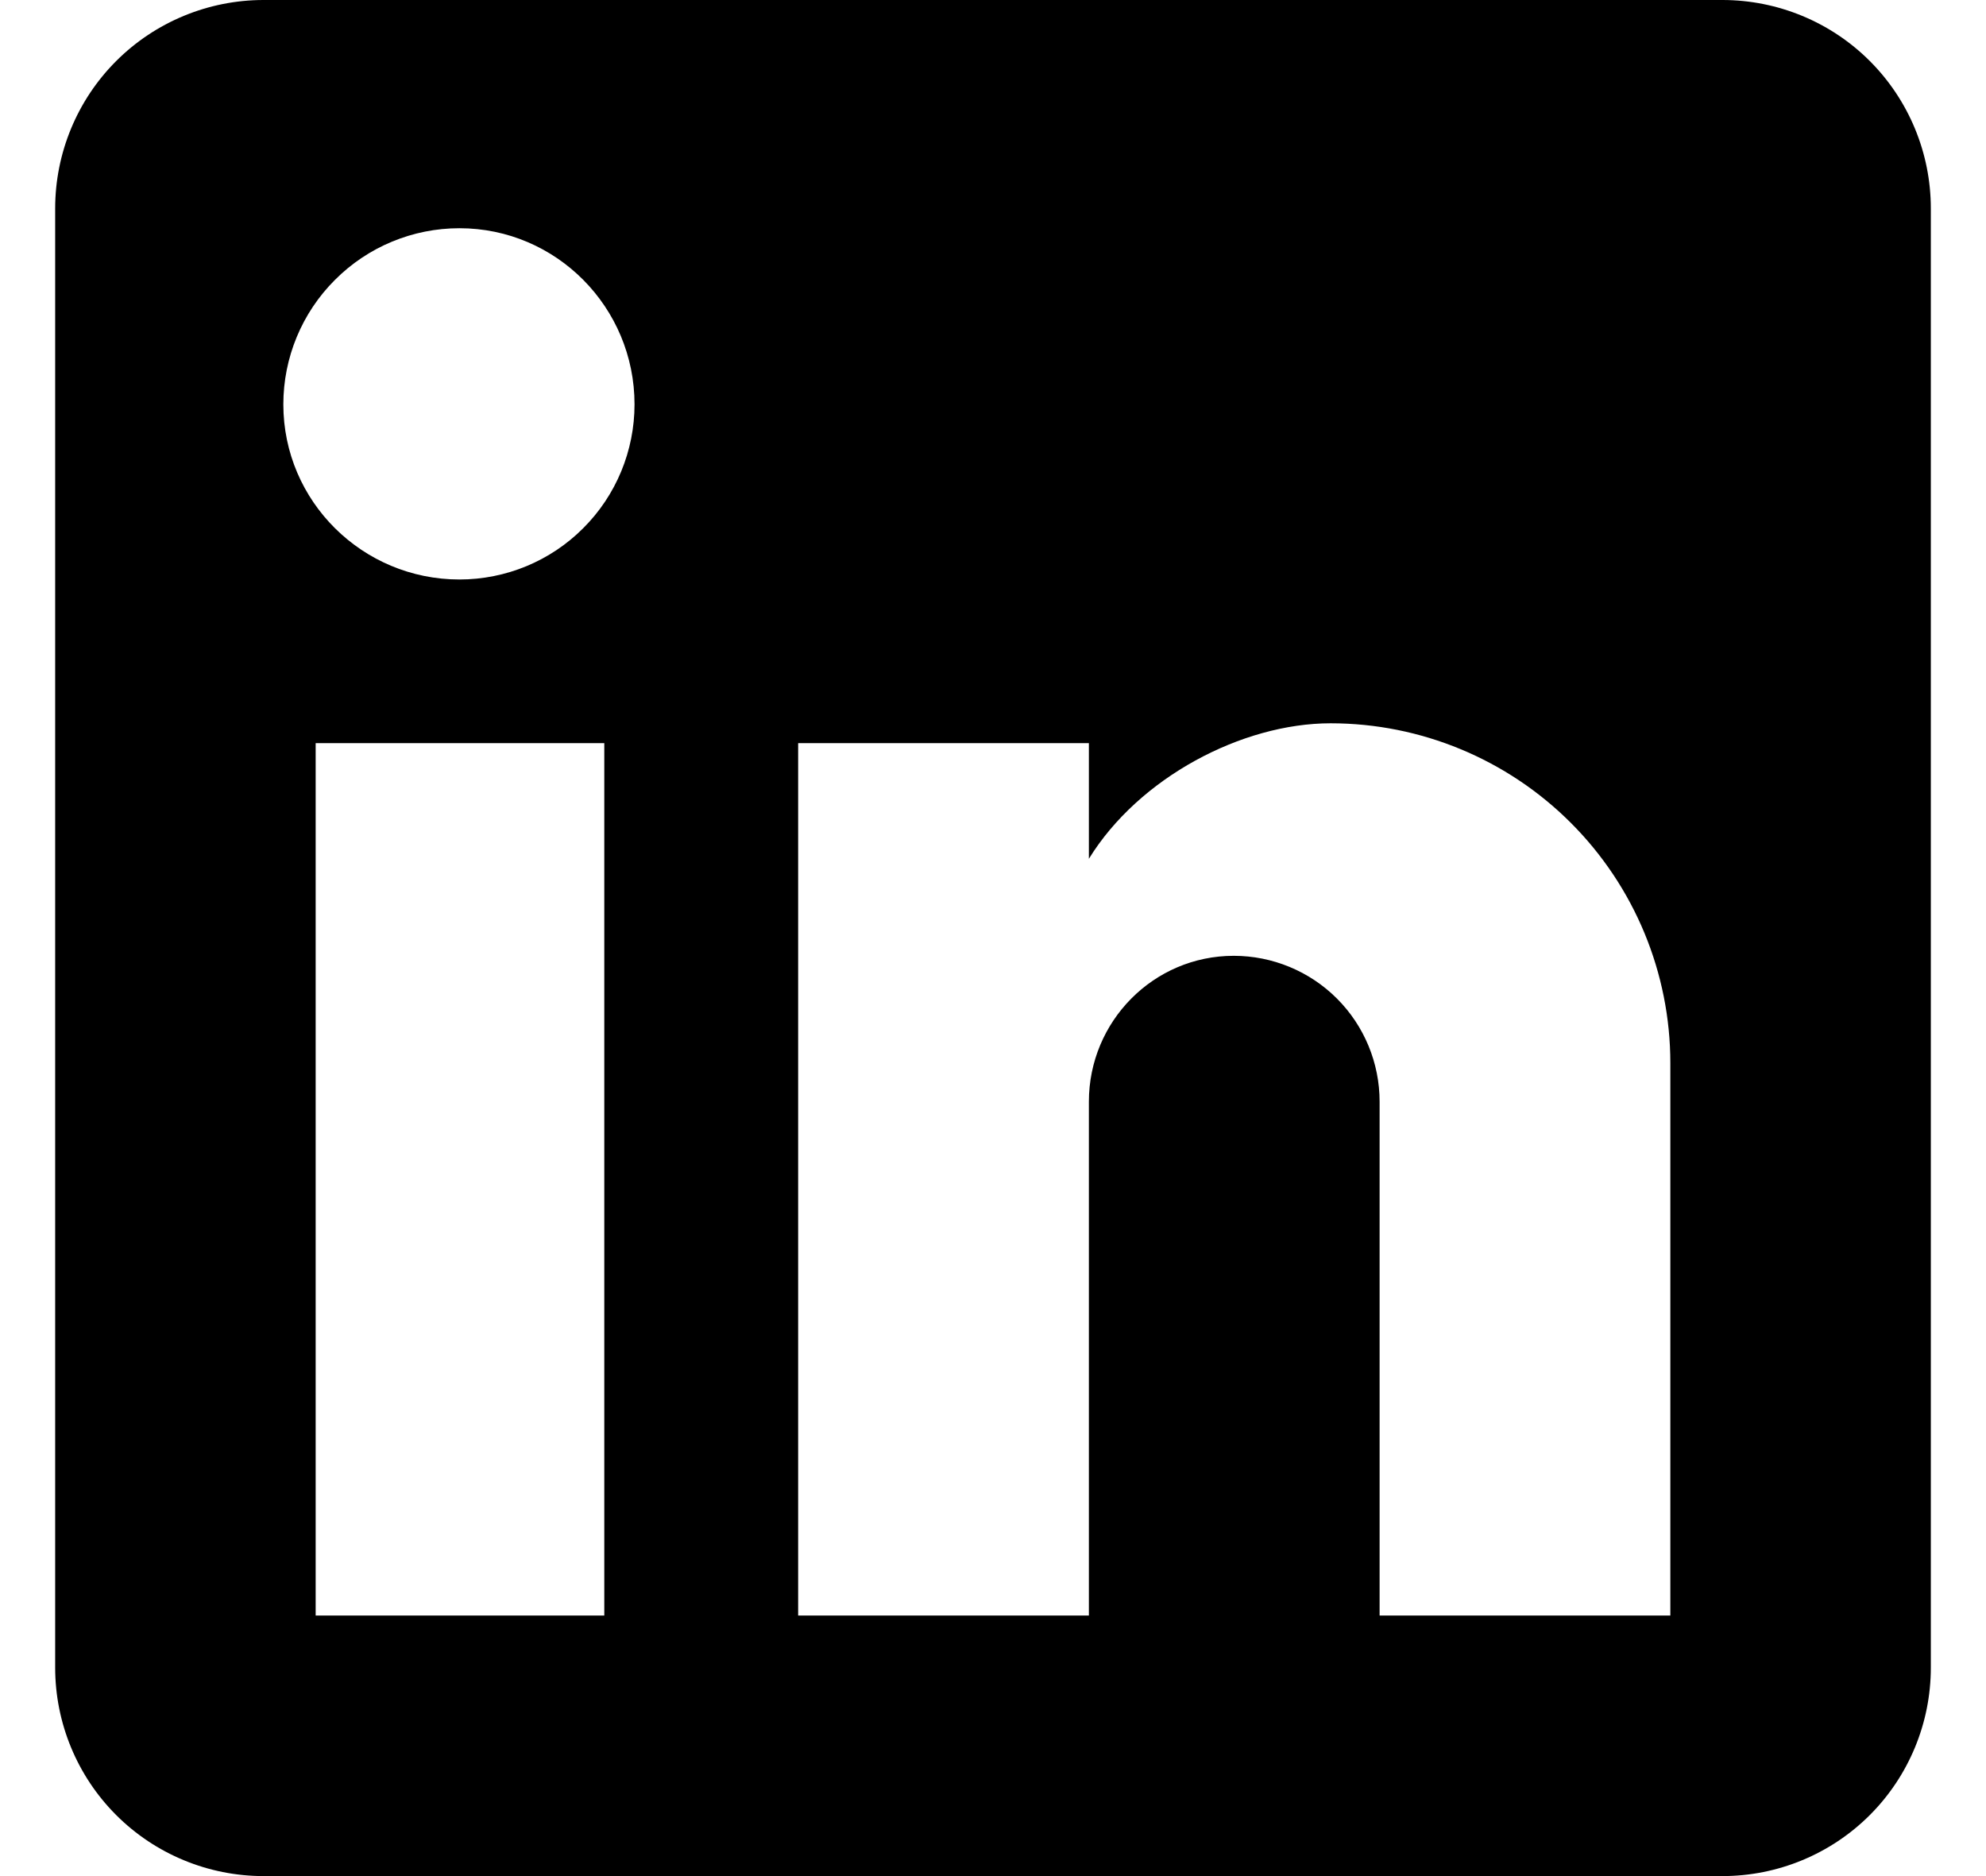 <svg width="18" height="17" viewBox="0 0 18 17" fill="none" xmlns="http://www.w3.org/2000/svg">
<path d="M15.611 0C16.112 0 16.593 0.199 16.947 0.553C17.301 0.907 17.5 1.388 17.5 1.889V15.111C17.5 15.612 17.301 16.093 16.947 16.447C16.593 16.801 16.112 17 15.611 17H2.389C1.888 17 1.407 16.801 1.053 16.447C0.699 16.093 0.5 15.612 0.5 15.111V1.889C0.5 1.388 0.699 0.907 1.053 0.553C1.407 0.199 1.888 0 2.389 0H15.611ZM15.139 14.639V9.633C15.139 8.817 14.815 8.034 14.237 7.456C13.66 6.879 12.877 6.554 12.06 6.554C11.257 6.554 10.322 7.046 9.869 7.782V6.734H7.234V14.639H9.869V9.983C9.869 9.256 10.454 8.661 11.182 8.661C11.532 8.661 11.869 8.8 12.117 9.048C12.365 9.296 12.504 9.632 12.504 9.983V14.639H15.139ZM4.164 5.251C4.585 5.251 4.989 5.084 5.286 4.786C5.584 4.489 5.751 4.085 5.751 3.664C5.751 2.786 5.043 2.068 4.164 2.068C3.741 2.068 3.335 2.236 3.036 2.536C2.736 2.835 2.568 3.241 2.568 3.664C2.568 4.543 3.286 5.251 4.164 5.251ZM5.477 14.639V6.734H2.861V14.639H5.477Z" fill="black"/>
</svg>
